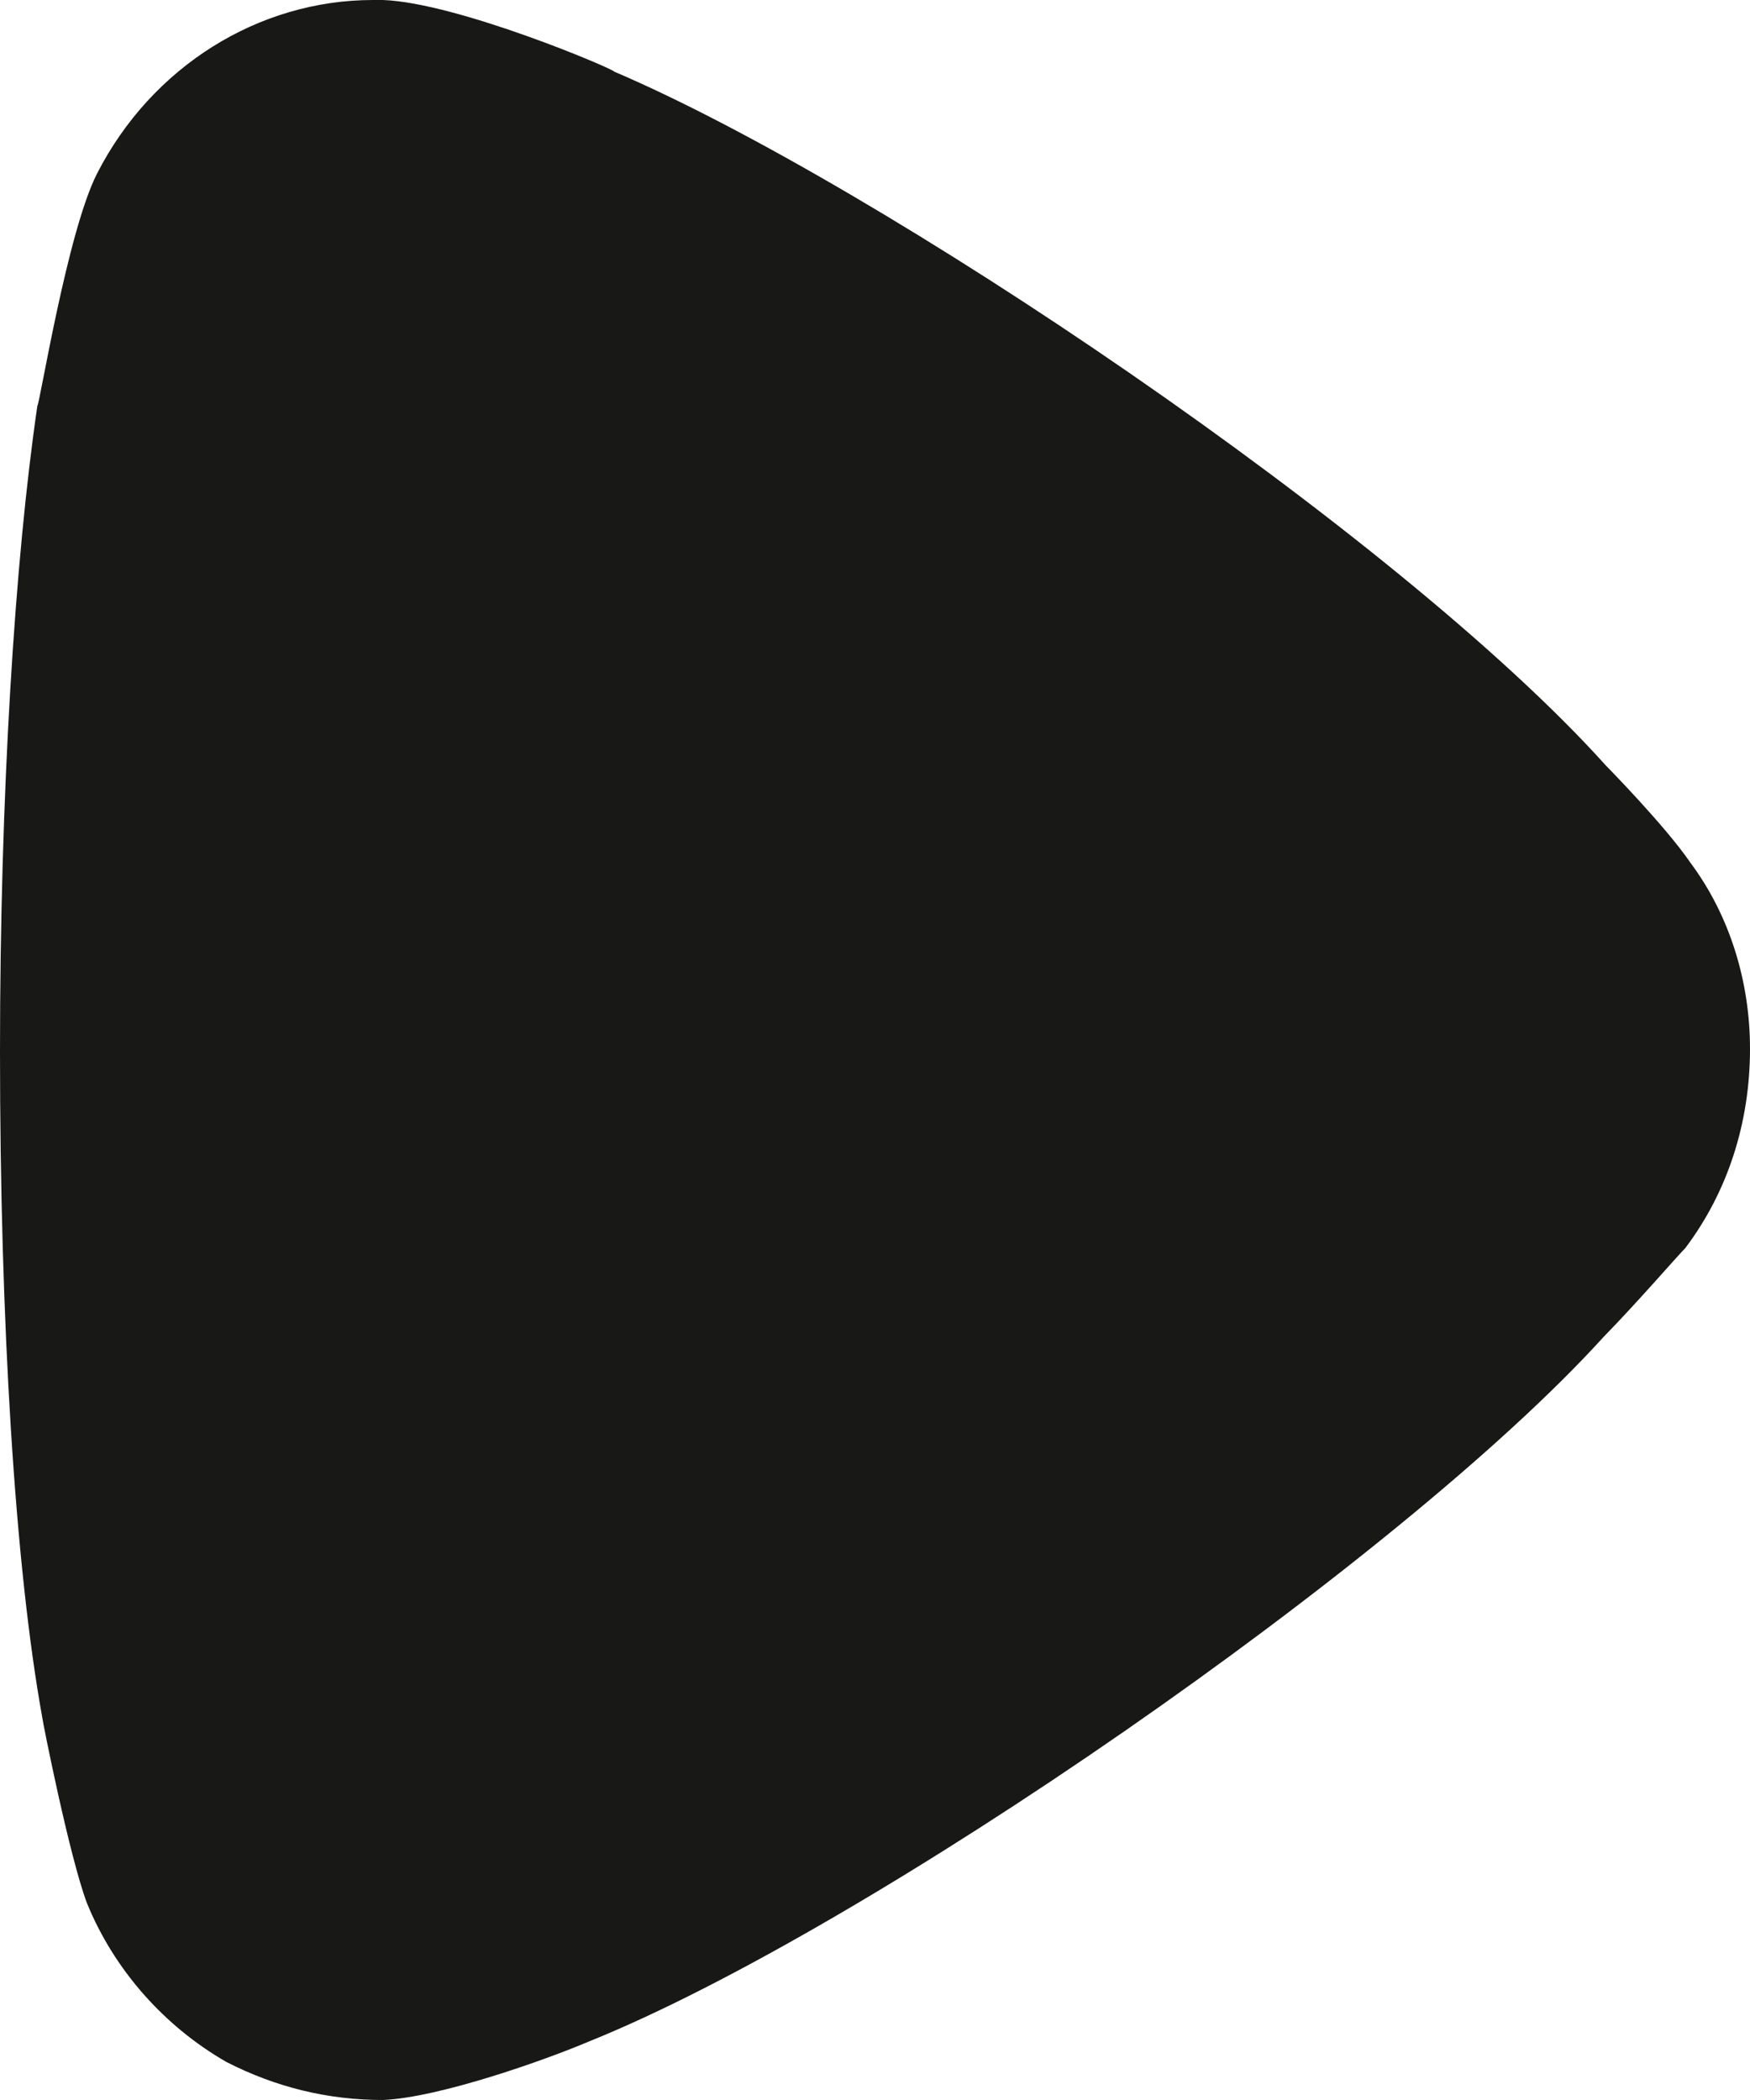 <svg width="20" height="24" viewBox="0 0 20 24" fill="none" xmlns="http://www.w3.org/2000/svg">
<path d="M19.262 14.262C19.149 14.378 18.722 14.874 18.324 15.282C15.994 17.848 9.915 22.048 6.734 23.33C6.25 23.536 5.029 23.972 4.376 24C3.751 24 3.154 23.856 2.585 23.564C1.876 23.156 1.307 22.514 0.996 21.756C0.795 21.23 0.483 19.656 0.483 19.628C0.171 17.906 0 15.108 0 12.016C0 9.07 0.171 6.386 0.427 4.638C0.456 4.61 0.768 2.654 1.109 1.984C1.734 0.76 2.956 0 4.263 0H4.376C5.227 0.03 7.018 0.79 7.018 0.818C10.028 2.102 15.967 6.096 18.354 8.75C18.354 8.75 19.026 9.432 19.318 9.858C19.774 10.47 20 11.228 20 11.986C20 12.832 19.745 13.62 19.262 14.262" fill="#181817"/>
</svg>

